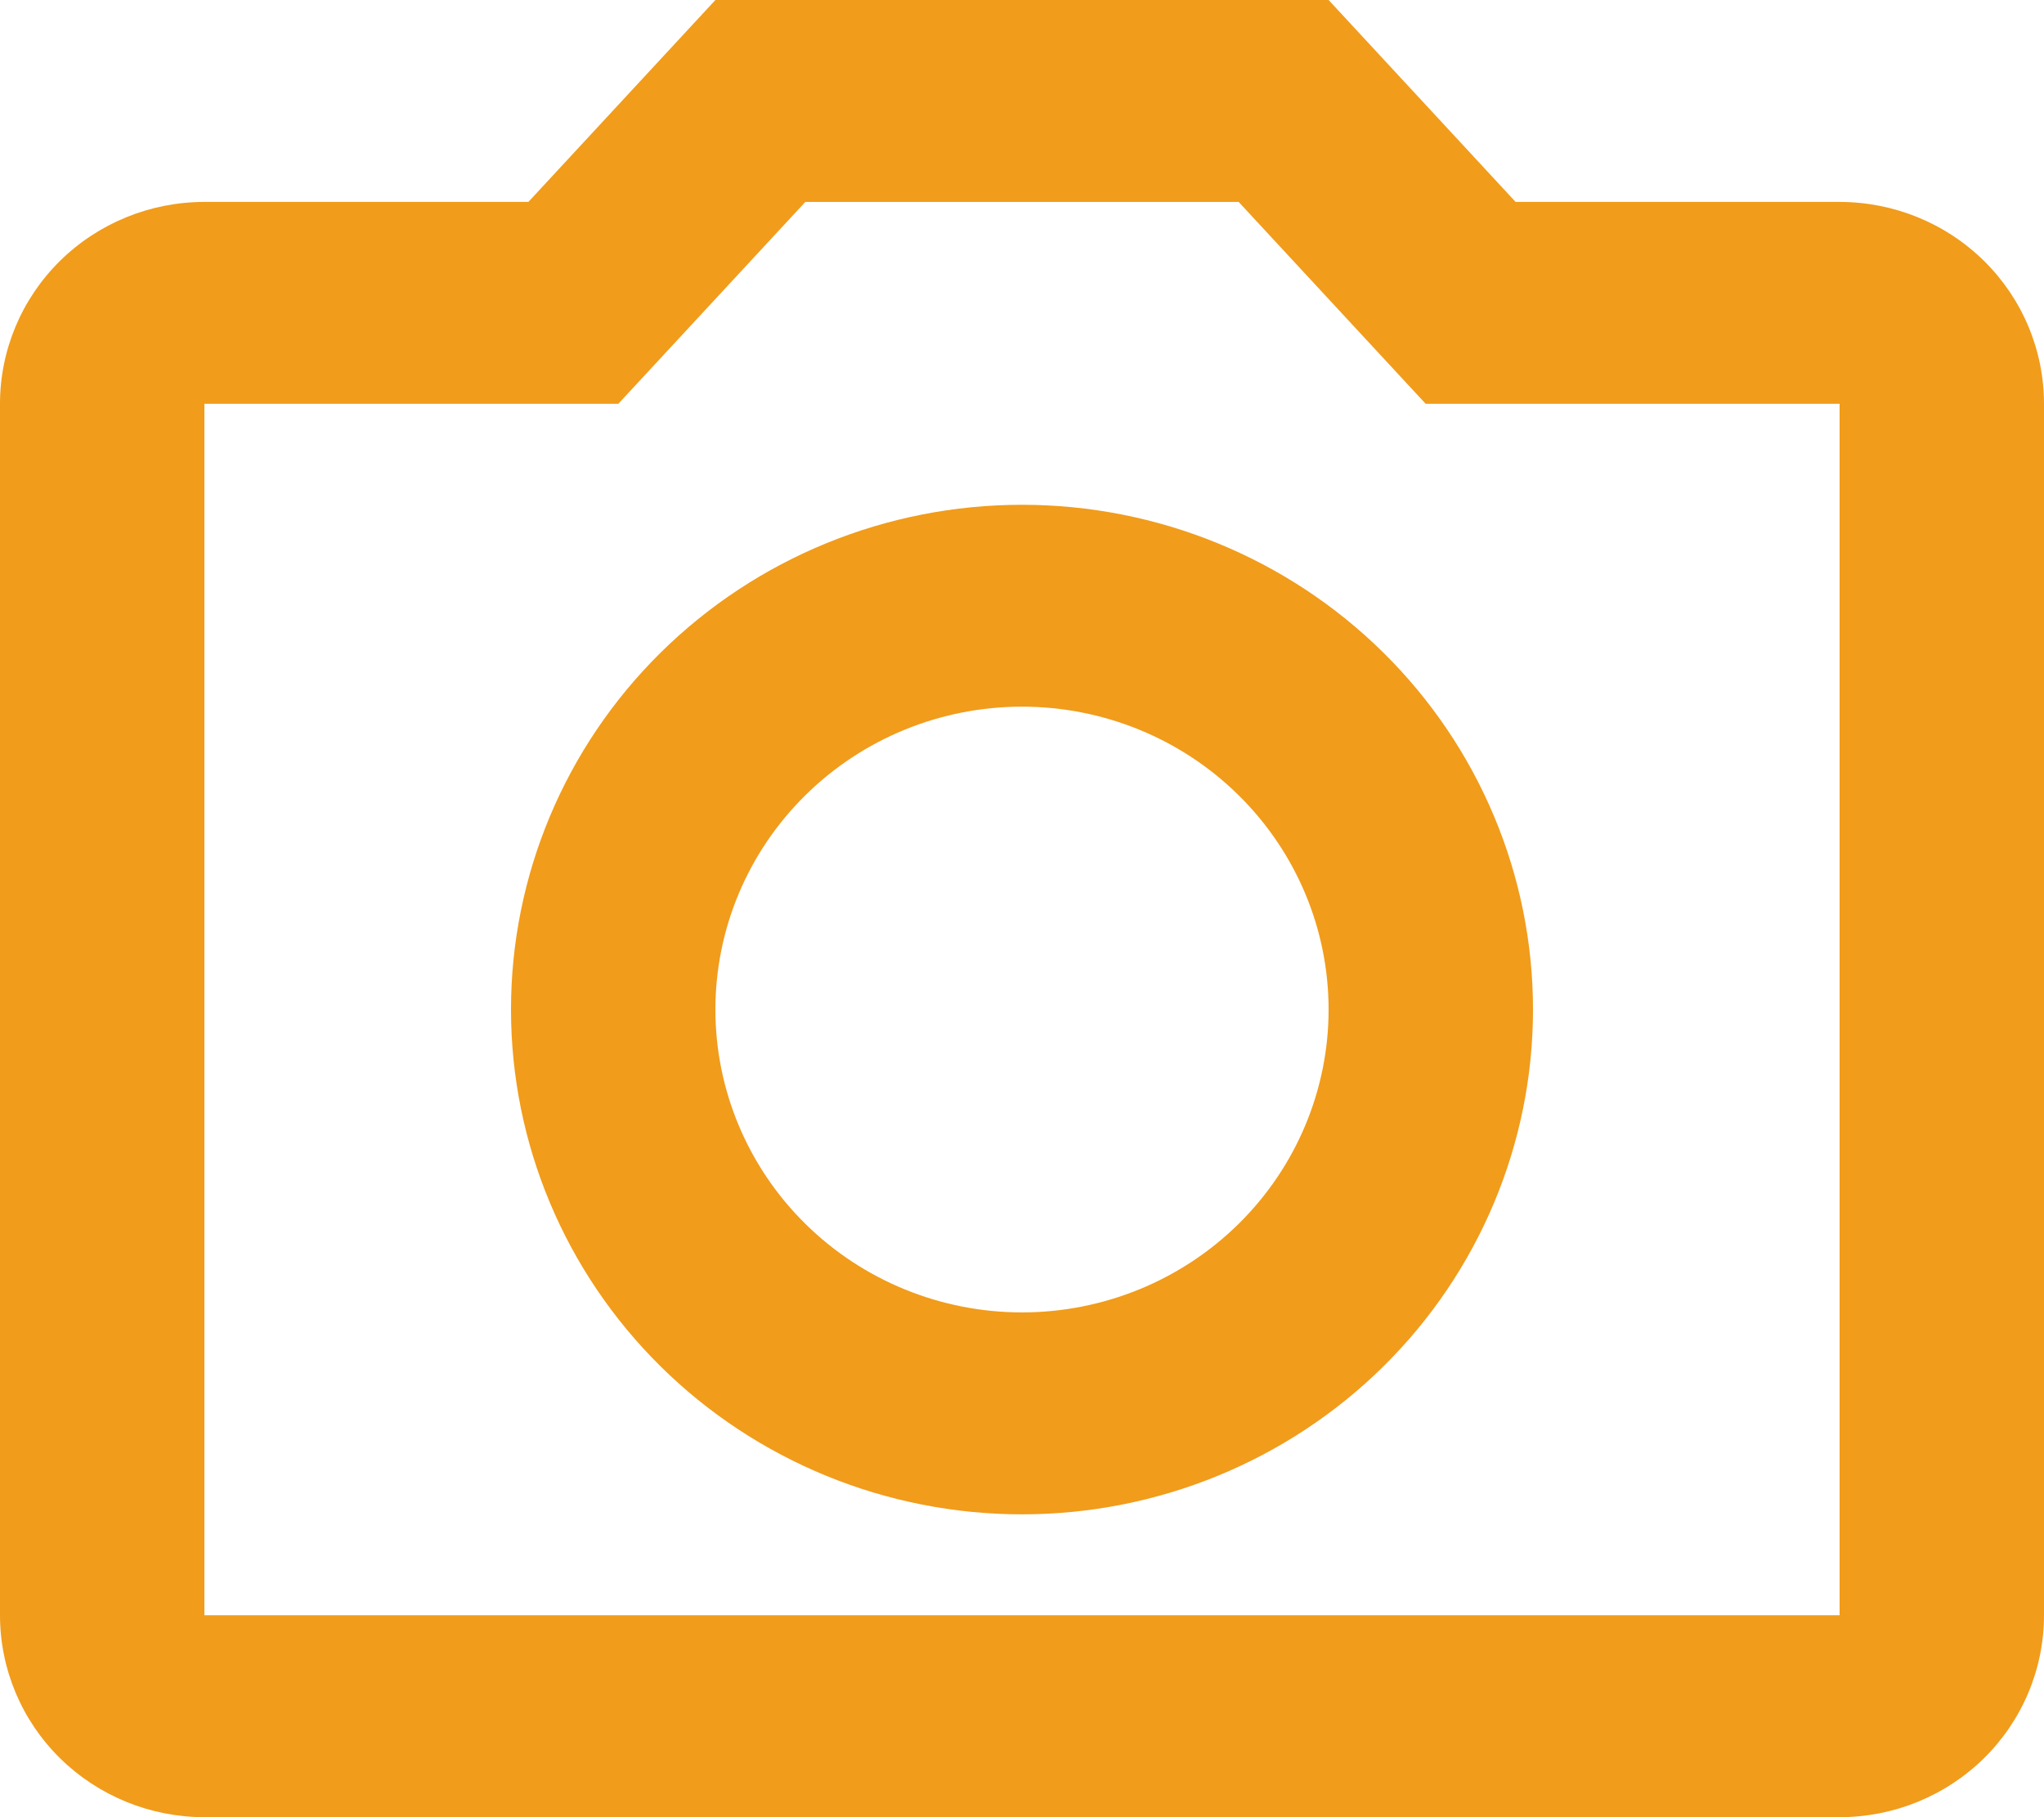 <svg width="36" height="32" viewBox="0 0 36 32" fill="none" xmlns="http://www.w3.org/2000/svg">
<path id="Vector" d="M32.4 3.556H26.694L23.4 0H12.6L9.306 3.556H3.6C2.645 3.556 1.73 3.93 1.054 4.597C0.379 5.264 0 6.168 0 7.111V28.444C0 29.387 0.379 30.292 1.054 30.959C1.73 31.625 2.645 32 3.6 32H32.4C33.355 32 34.27 31.625 34.946 30.959C35.621 30.292 36 29.387 36 28.444V7.111C36 6.168 35.621 5.264 34.946 4.597C34.27 3.93 33.355 3.556 32.4 3.556ZM32.4 28.444H3.6V7.111H10.89L14.184 3.556H21.816L25.11 7.111H32.4V28.444ZM18 8.889C15.613 8.889 13.324 9.825 11.636 11.492C9.948 13.159 9 15.42 9 17.778C9 20.135 9.948 22.396 11.636 24.063C13.324 25.73 15.613 26.667 18 26.667C20.387 26.667 22.676 25.73 24.364 24.063C26.052 22.396 27 20.135 27 17.778C27 15.42 26.052 13.159 24.364 11.492C22.676 9.825 20.387 8.889 18 8.889ZM18 23.111C16.568 23.111 15.194 22.549 14.182 21.549C13.169 20.549 12.6 19.192 12.6 17.778C12.6 16.363 13.169 15.007 14.182 14.007C15.194 13.006 16.568 12.444 18 12.444C19.432 12.444 20.806 13.006 21.818 14.007C22.831 15.007 23.4 16.363 23.4 17.778C23.4 19.192 22.831 20.549 21.818 21.549C20.806 22.549 19.432 23.111 18 23.111Z" fill="#F19C1B"/>
</svg>
